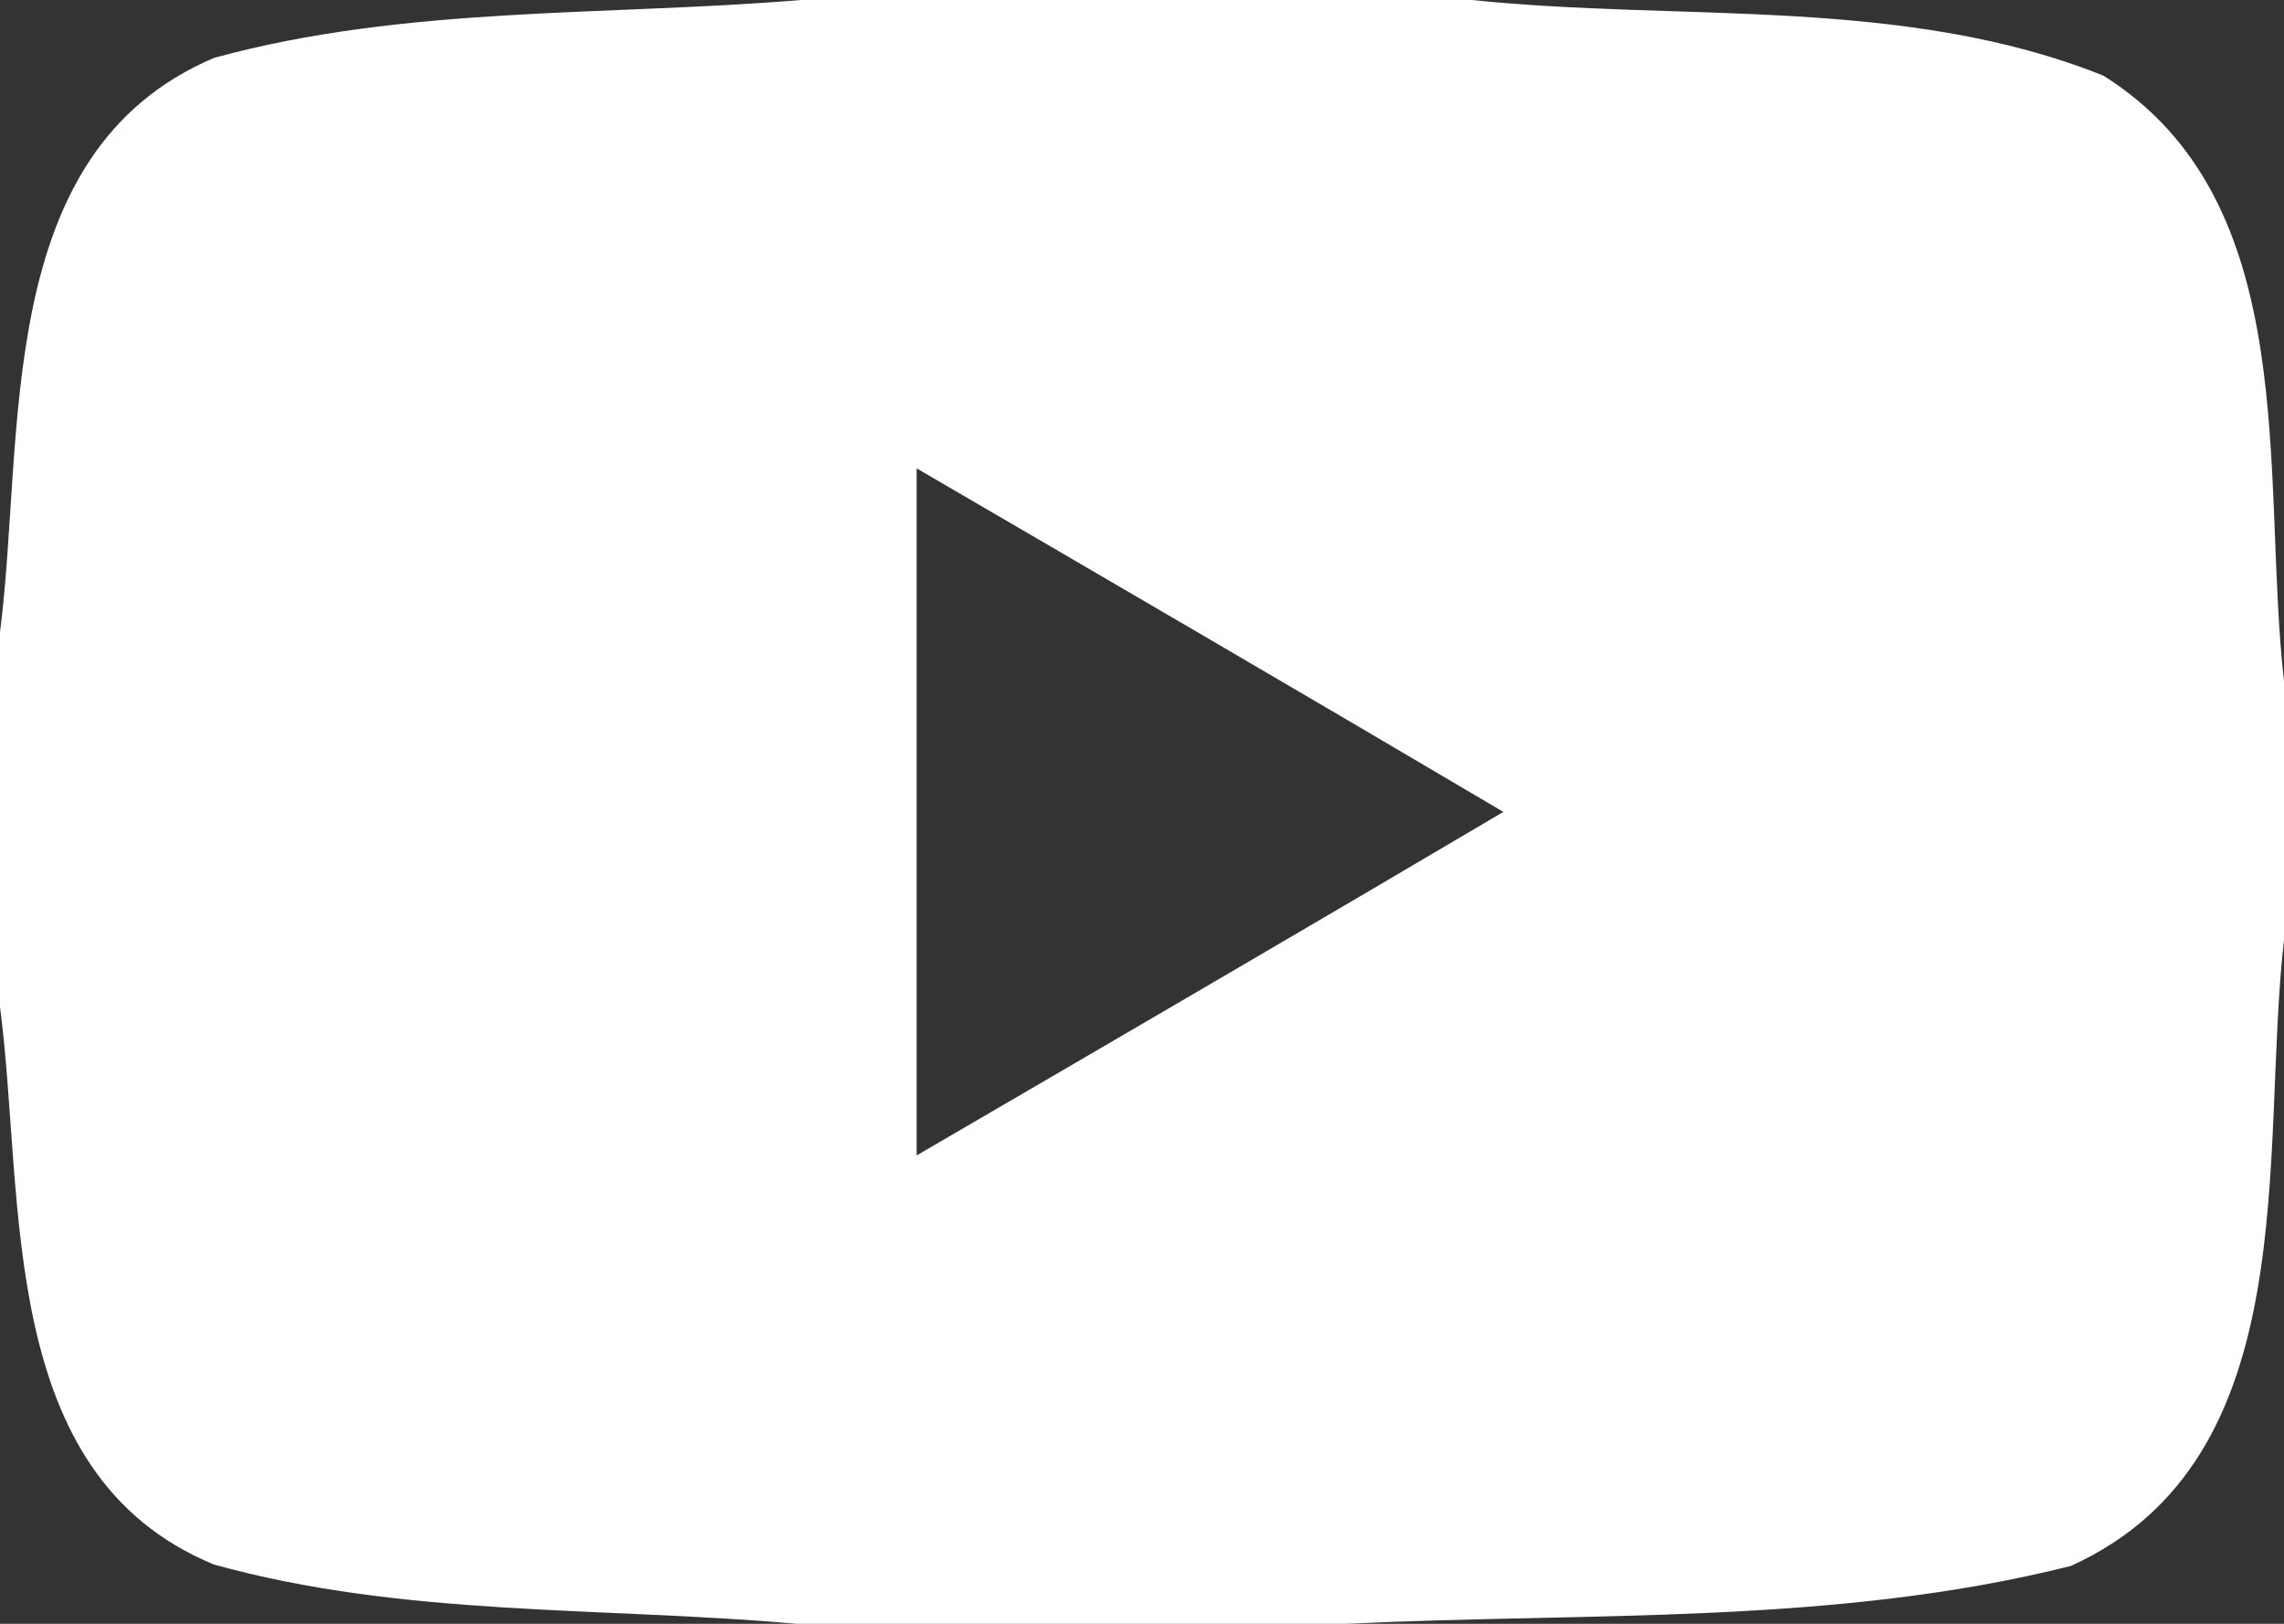 <?xml version="1.0" encoding="UTF-8" ?>
<!DOCTYPE svg PUBLIC "-//W3C//DTD SVG 1.1//EN" "http://www.w3.org/Graphics/SVG/1.1/DTD/svg11.dtd">
<svg width="45pt" height="32pt" viewBox="0 0 45 32" version="1.1" xmlns="http://www.w3.org/2000/svg">
<rect x="0" y="0" width="45" height="32" fill="#333333" stroke="none"/>
<g id="#ffffffff">
<path fill="#ffffff" opacity="1.00" d=" M 15.78 0.00 L 29.00 0.00 C 33.13 0.43 37.52 -0.08 41.44 1.49 C 45.41 3.98 44.54 9.39 45.00 13.42 L 45.00 18.52 C 44.52 22.73 45.46 28.75 40.80 30.86 C 36.15 32.03 31.29 31.77 26.54 32.00 L 15.69 32.00 C 11.87 31.66 7.94 31.87 4.21 30.83 C -0.09 29.05 0.50 23.65 0.00 19.84 L 0.00 12.46 C 0.50 8.57 -0.17 3.00 4.22 1.14 C 7.98 0.11 11.93 0.32 15.78 0.00 M 18.06 9.23 C 18.06 13.74 18.06 18.26 18.06 22.77 C 21.92 20.52 25.78 18.27 29.62 16.00 C 25.78 13.73 21.92 11.48 18.06 9.23 Z" />
</g>
</svg>
